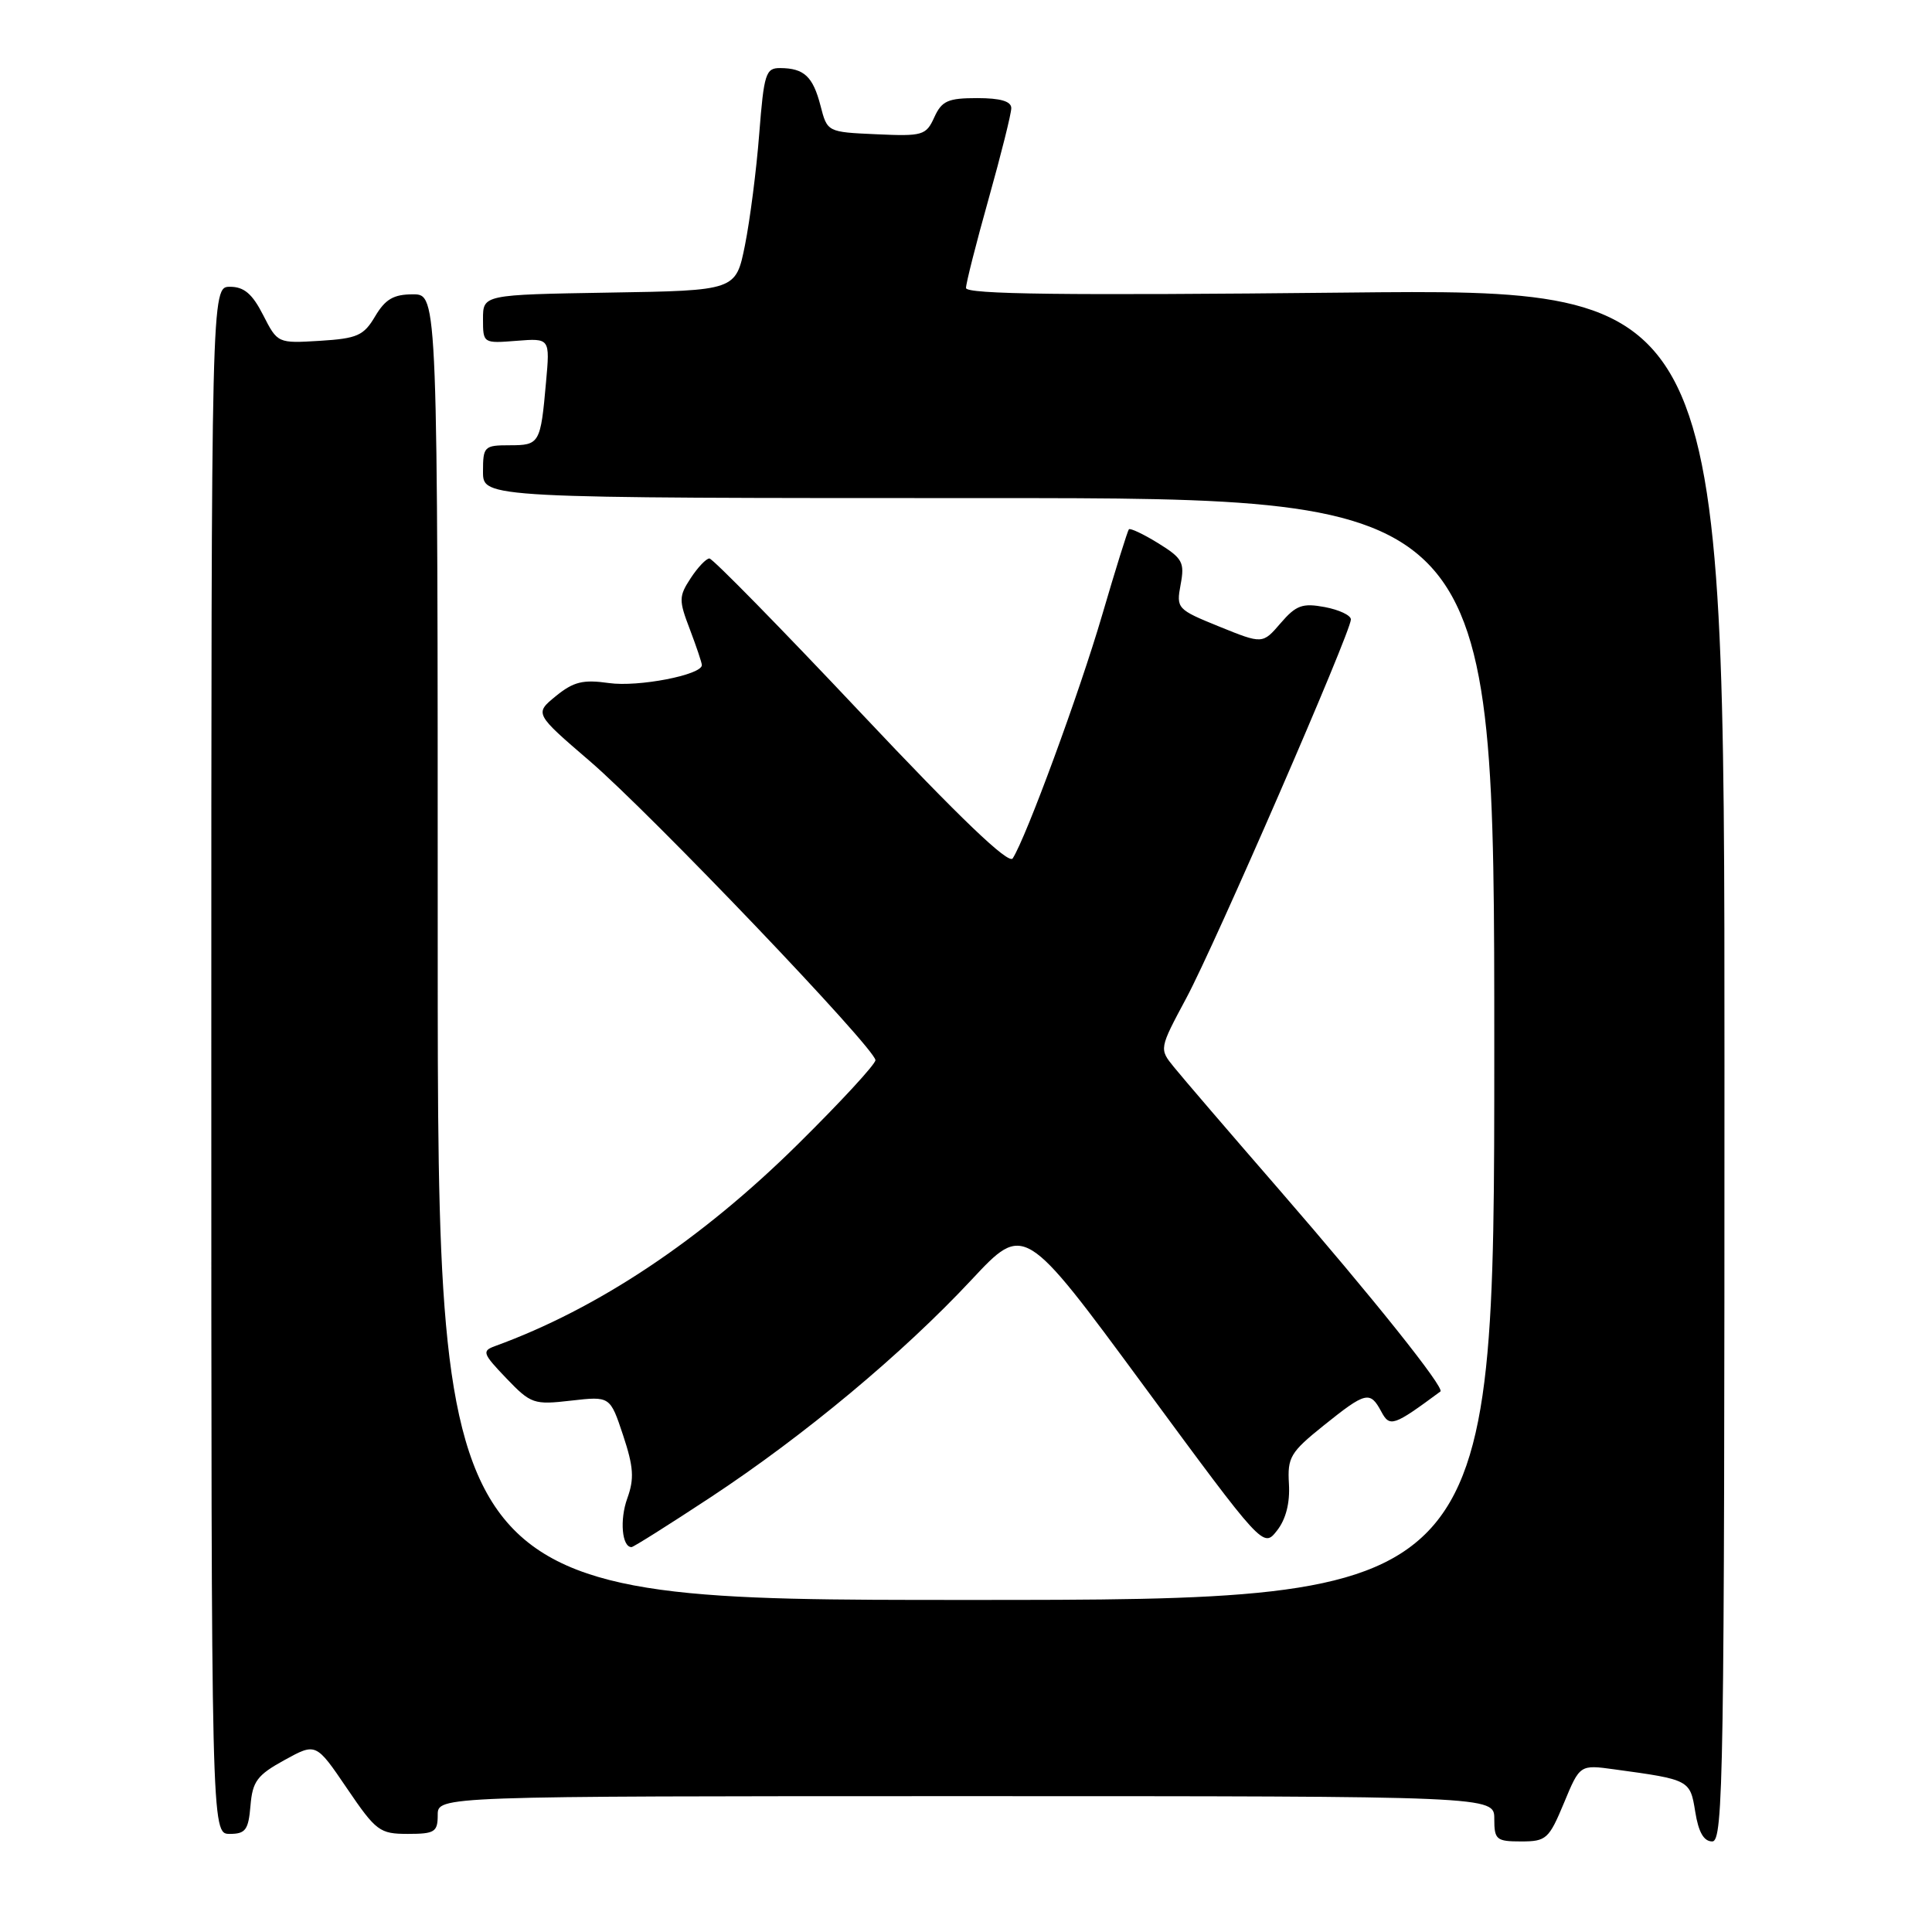 <?xml version="1.0" encoding="UTF-8" standalone="no"?>
<!DOCTYPE svg PUBLIC "-//W3C//DTD SVG 1.1//EN" "http://www.w3.org/Graphics/SVG/1.1/DTD/svg11.dtd" >
<svg xmlns="http://www.w3.org/2000/svg" xmlns:xlink="http://www.w3.org/1999/xlink" version="1.1" viewBox="0 0 256 256">
 <g >
 <path fill="currentColor"
d=" M 207.23 238.91 C 209.34 233.82 209.34 233.82 213.92 234.45 C 223.89 235.81 223.95 235.84 224.63 240.08 C 225.06 242.77 225.76 244.00 226.88 244.00 C 228.36 244.00 228.50 235.35 228.50 141.12 C 228.50 38.25 228.50 38.25 178.25 38.77 C 141.06 39.16 128.00 39.00 128.00 38.16 C 128.00 37.53 129.35 32.21 131.00 26.34 C 132.65 20.46 134.00 15.06 134.00 14.33 C 134.00 13.42 132.57 13.00 129.48 13.00 C 125.61 13.00 124.79 13.36 123.80 15.54 C 122.71 17.94 122.26 18.07 116.13 17.79 C 109.62 17.50 109.62 17.50 108.72 14.00 C 107.72 10.14 106.55 9.04 103.39 9.02 C 101.46 9.00 101.23 9.73 100.60 17.75 C 100.23 22.56 99.37 29.20 98.71 32.50 C 97.50 38.50 97.50 38.50 80.75 38.77 C 64.00 39.05 64.00 39.05 64.00 42.28 C 64.00 45.49 64.03 45.51 68.44 45.16 C 72.88 44.81 72.88 44.81 72.35 50.65 C 71.63 58.78 71.50 59.00 67.53 59.00 C 64.16 59.00 64.00 59.16 64.00 62.50 C 64.00 66.00 64.00 66.00 131.00 66.00 C 198.00 66.00 198.00 66.00 198.00 139.00 C 198.00 212.00 198.00 212.00 128.00 212.00 C 58.00 212.00 58.00 212.00 58.00 125.50 C 58.00 39.00 58.00 39.00 54.72 39.00 C 52.15 39.00 51.06 39.64 49.71 41.91 C 48.19 44.48 47.35 44.85 42.39 45.16 C 36.80 45.50 36.78 45.49 34.87 41.75 C 33.44 38.94 32.34 38.00 30.48 38.00 C 28.00 38.00 28.00 38.00 28.00 140.50 C 28.00 243.00 28.00 243.00 30.44 243.00 C 32.54 243.00 32.92 242.47 33.19 239.26 C 33.46 236.04 34.07 235.21 37.69 233.22 C 41.87 230.92 41.87 230.92 45.97 236.96 C 49.83 242.64 50.31 243.00 54.04 243.00 C 57.60 243.00 58.00 242.75 58.00 240.50 C 58.00 238.00 58.00 238.00 128.00 238.00 C 198.00 238.00 198.00 238.00 198.00 241.00 C 198.00 243.77 198.27 244.00 201.56 244.00 C 204.89 244.00 205.24 243.68 207.23 238.91 Z  M 94.17 198.39 C 106.61 190.19 119.61 179.35 128.74 169.57 C 135.71 162.11 135.71 162.11 151.55 183.62 C 167.39 205.13 167.39 205.13 169.21 202.81 C 170.39 201.31 170.94 199.14 170.79 196.63 C 170.58 193.10 170.98 192.43 175.40 188.88 C 180.97 184.41 181.54 184.27 183.02 187.03 C 184.15 189.15 184.63 188.99 190.86 184.38 C 191.48 183.93 181.93 171.97 169.51 157.65 C 162.90 150.04 156.62 142.72 155.55 141.39 C 153.59 138.98 153.59 138.98 157.20 132.24 C 161.03 125.09 179.00 83.74 179.00 82.08 C 179.00 81.53 177.44 80.80 175.54 80.44 C 172.58 79.89 171.74 80.19 169.69 82.57 C 167.30 85.35 167.30 85.35 161.57 83.03 C 155.96 80.75 155.85 80.63 156.44 77.45 C 156.99 74.52 156.70 73.98 153.47 71.98 C 151.51 70.77 149.75 69.94 149.58 70.14 C 149.41 70.34 147.81 75.45 146.04 81.50 C 143.03 91.79 135.98 110.96 134.19 113.74 C 133.65 114.58 127.24 108.45 114.09 94.49 C 103.47 83.22 94.43 74.00 94.00 74.00 C 93.58 74.00 92.46 75.17 91.52 76.61 C 89.94 79.02 89.93 79.53 91.41 83.39 C 92.28 85.69 93.00 87.82 93.00 88.13 C 93.00 89.43 84.57 91.06 80.70 90.51 C 77.25 90.02 76.00 90.33 73.66 92.23 C 70.82 94.55 70.82 94.55 78.16 100.86 C 86.32 107.88 115.99 138.94 116.00 140.48 C 116.00 141.02 111.39 146.02 105.75 151.59 C 92.92 164.28 79.21 173.42 65.58 178.37 C 63.83 179.01 63.96 179.36 67.08 182.62 C 70.35 186.03 70.73 186.16 75.67 185.59 C 80.84 185.00 80.84 185.00 82.56 190.17 C 83.96 194.39 84.06 195.94 83.12 198.54 C 82.09 201.38 82.41 205.00 83.68 205.00 C 83.93 205.00 88.66 202.02 94.17 198.39 Z "/>
</g>
</svg>
